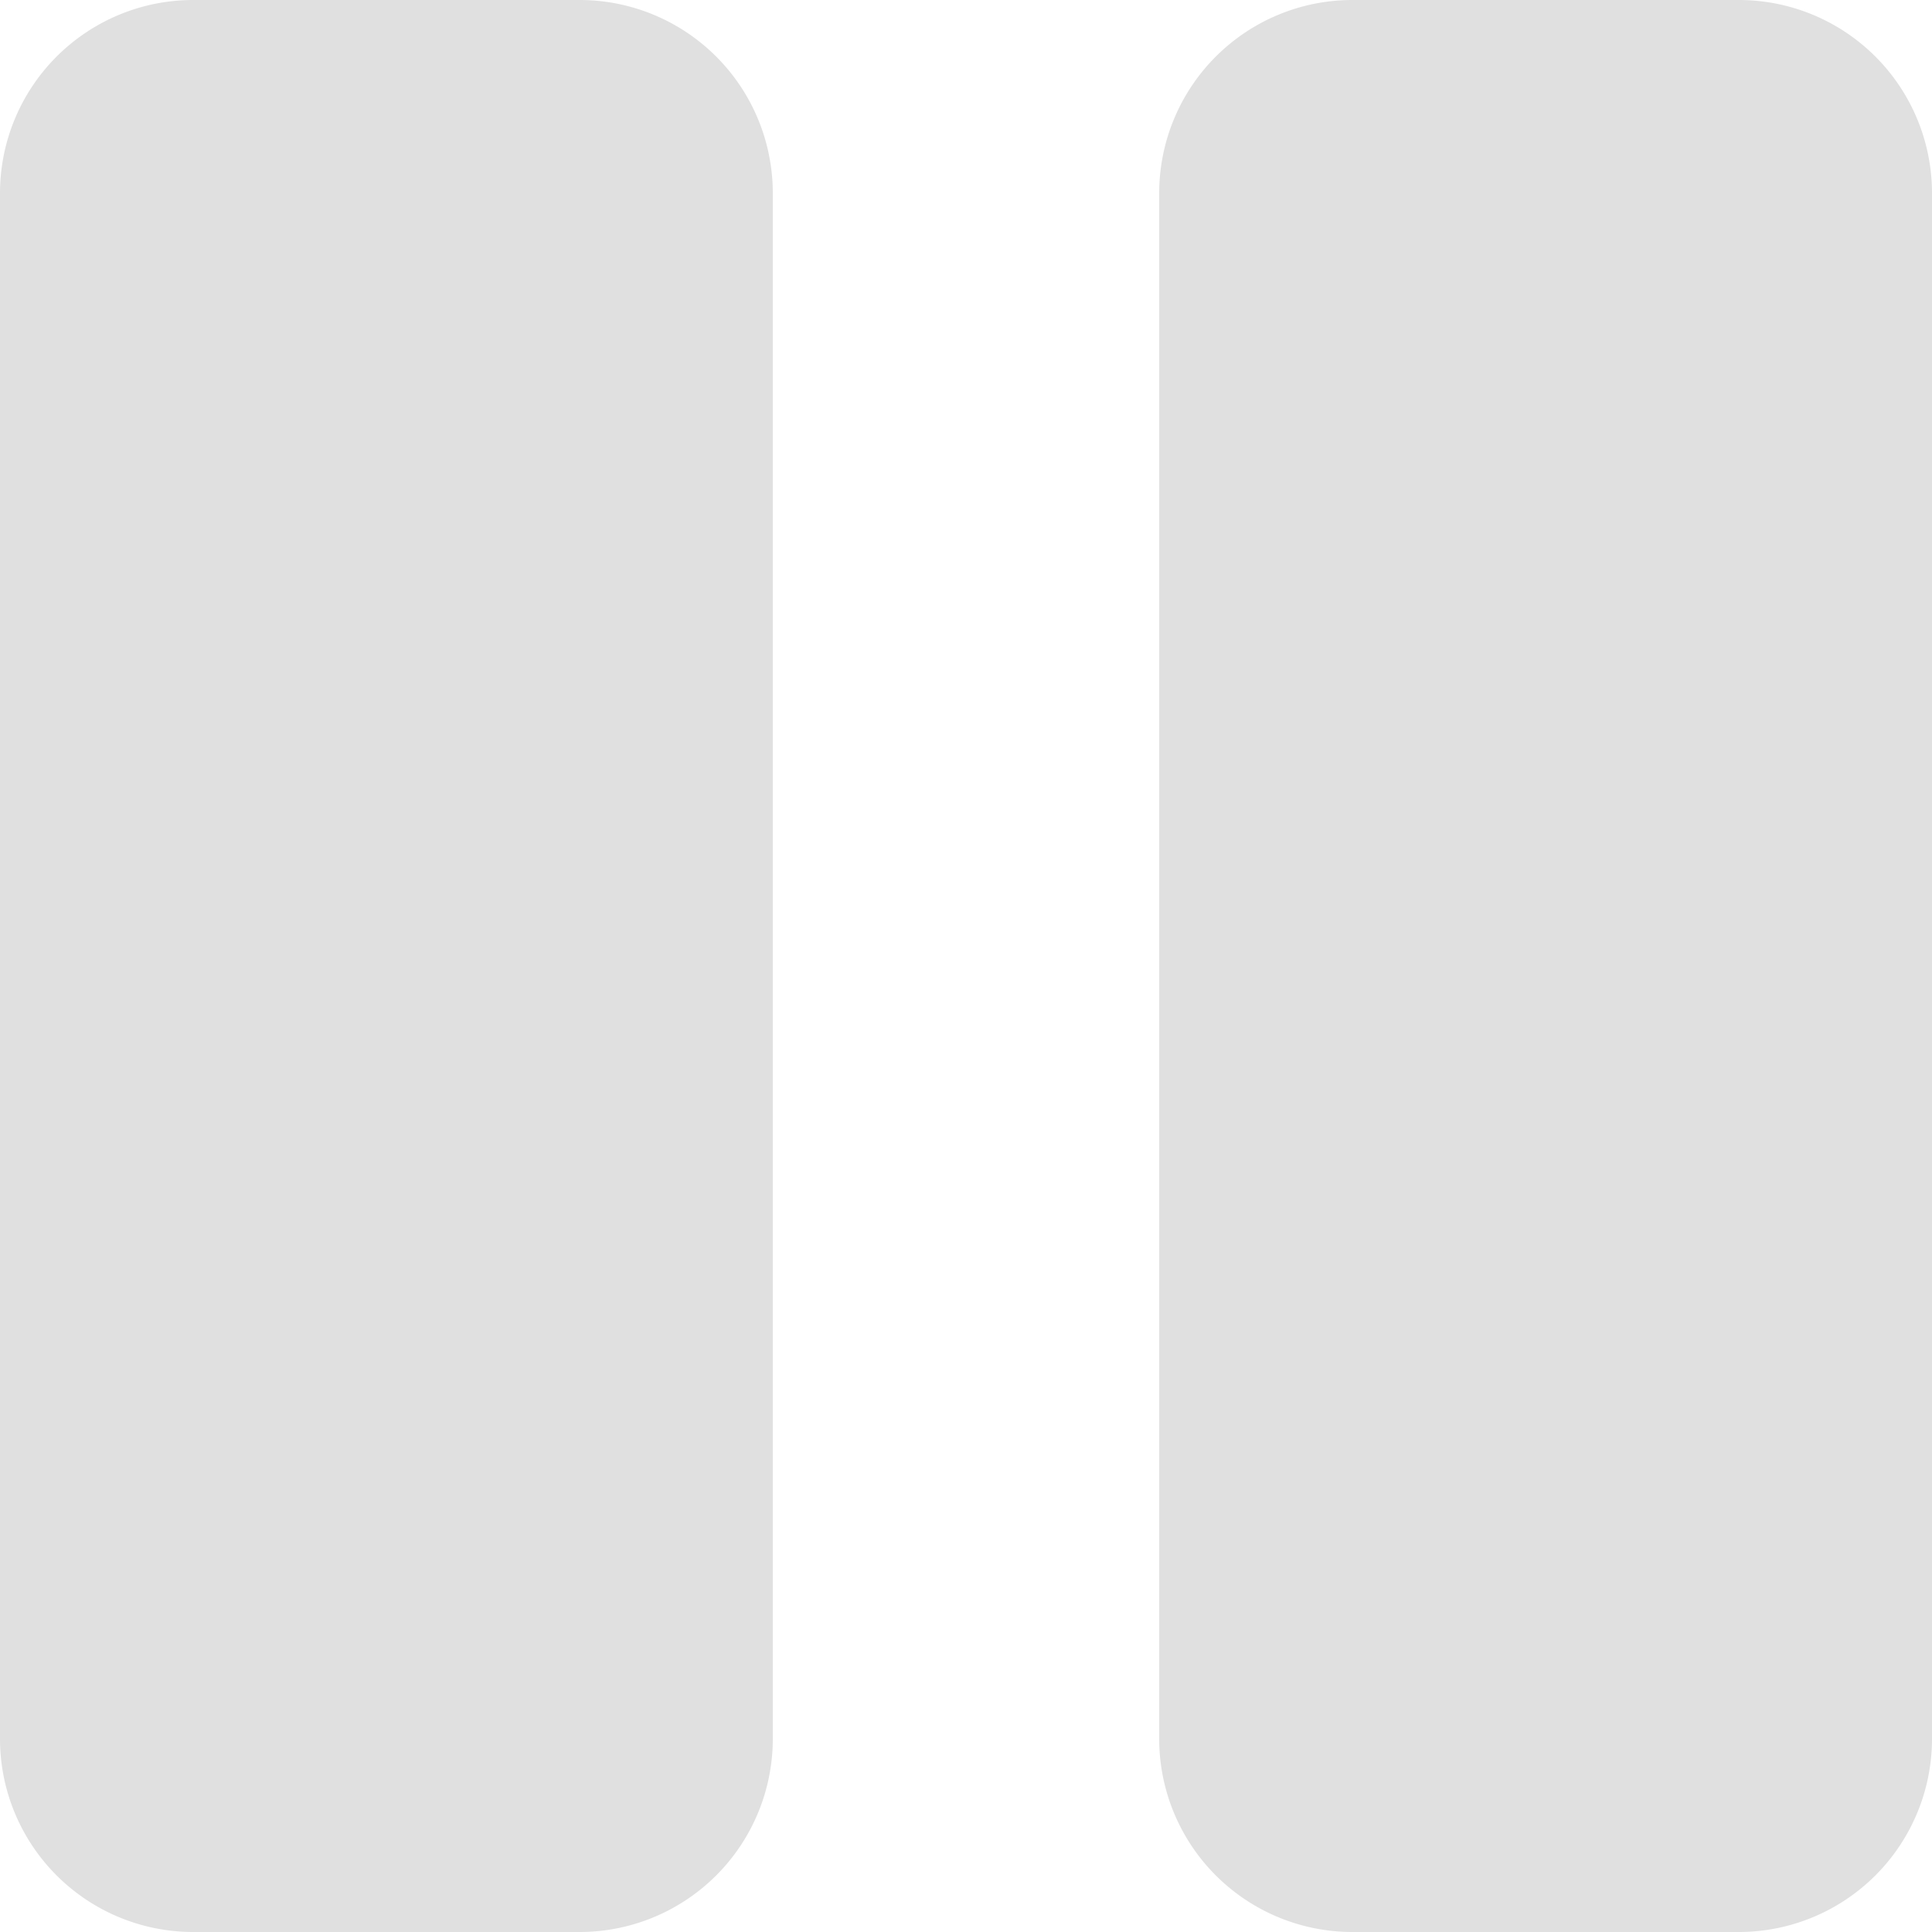 <?xml version="1.0" encoding="UTF-8" standalone="no"?>
<svg
   height="10"
   viewBox="0 0 10 10"
   width="10"
   version="1.1"
   id="svg435"
   sodipodi:docname="Pause.svg"
   xmlns:inkscape="http://www.inkscape.org/namespaces/inkscape"
   xmlns:sodipodi="http://sodipodi.sourceforge.net/DTD/sodipodi-0.dtd"
   xmlns="http://www.w3.org/2000/svg"
   xmlns:svg="http://www.w3.org/2000/svg">
  <defs
     id="defs439" />
  <sodipodi:namedview
     id="namedview437"
     pagecolor="#ffffff"
     bordercolor="#000000"
     borderopacity="0.25"
     inkscape:showpageshadow="2"
     inkscape:pageopacity="0.0"
     inkscape:pagecheckerboard="0"
     inkscape:deskcolor="#d1d1d1"
     showgrid="false" />
  <path
     d="M 1,0 A 1,1 0 0 0 0,1 v 8 a 1,1 0 0 0 1,1 H 3 A 1,1 0 0 0 4,9 V 1 A 1,1 0 0 0 3,0 Z M 7,0 A 1,1 0 0 0 6,1 v 8 a 1,1 0 0 0 1,1 H 9 A 1,1 0 0 0 10,9 V 1 A 1,1 0 0 0 9,0 Z"
     fill="#e0e0e0"
     id="path433" />
</svg>
